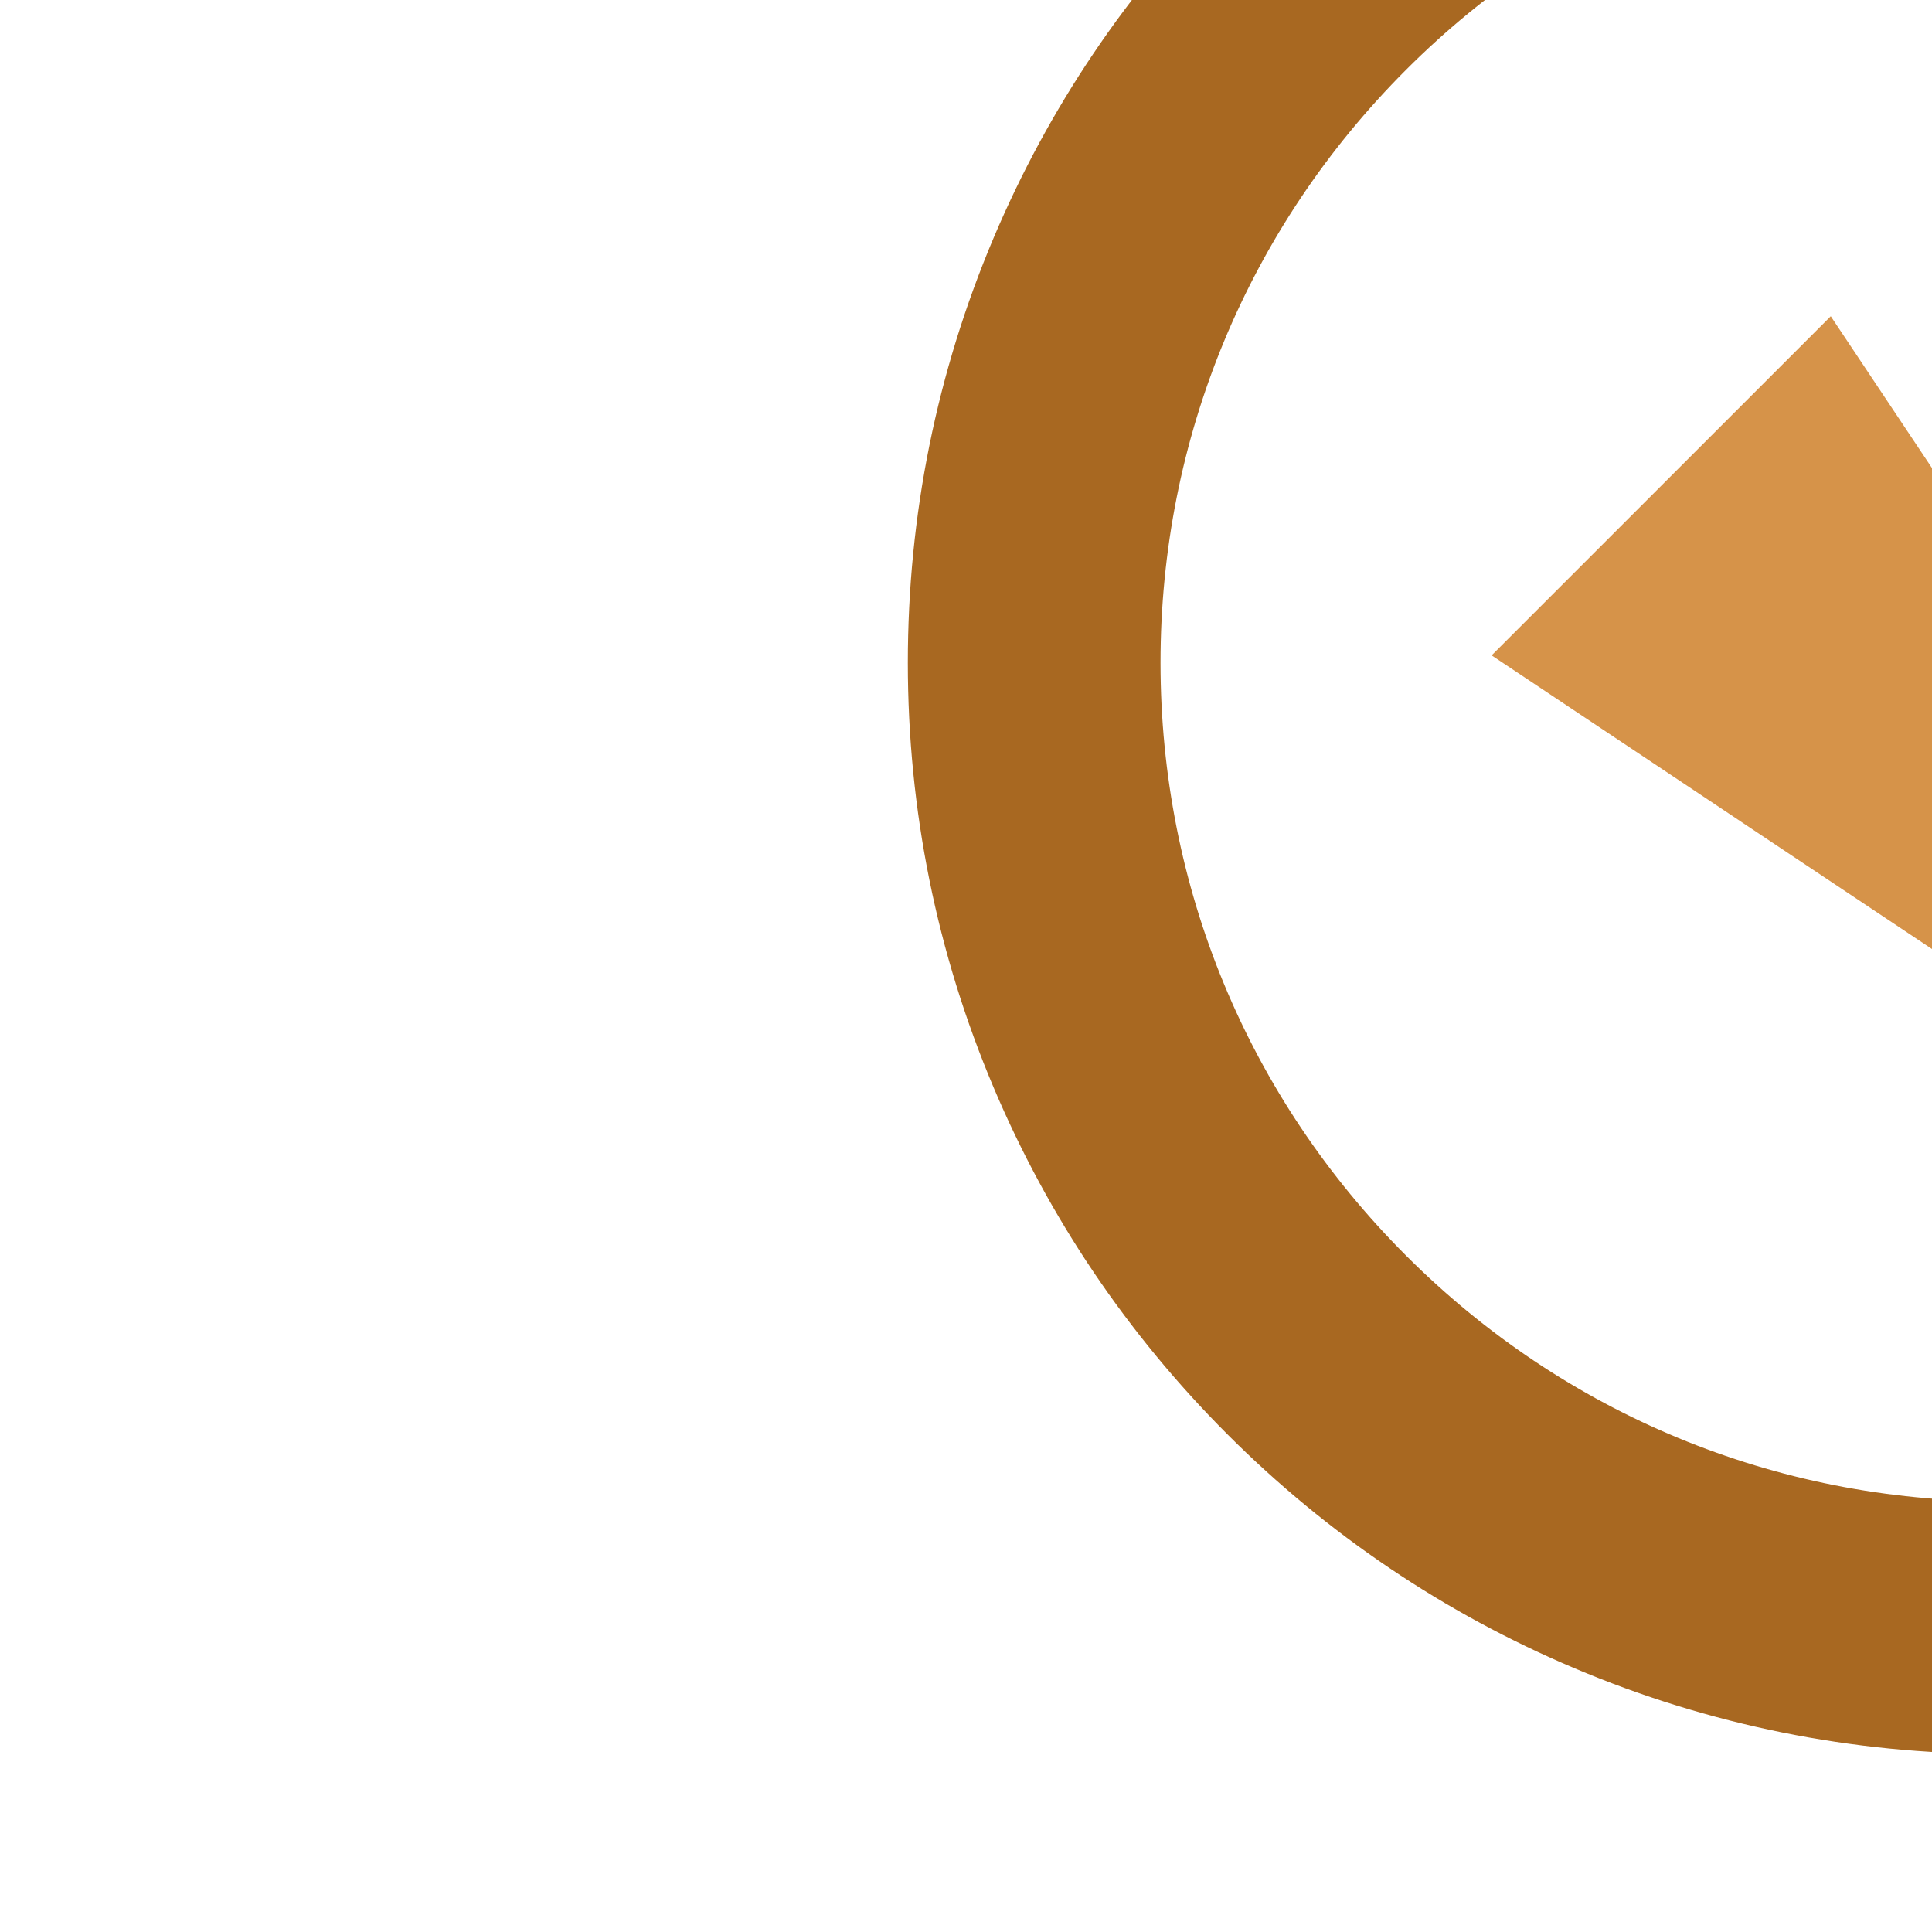 <?xml version="1.0" encoding="UTF-8" standalone="no"?>
<!-- Created with Inkscape (http://www.inkscape.org/) -->

<svg
   width="50"
   height="50"
   viewBox="0 0 13.229 13.229"
   version="1.1"
   id="svg5"
   inkscape:version="1.1.2 (0a00cf5339, 2022-02-04)"
   sodipodi:docname="check_in.svg"
   xmlns:inkscape="http://www.inkscape.org/namespaces/inkscape"
   xmlns:sodipodi="http://sodipodi.sourceforge.net/DTD/sodipodi-0.dtd"
   xmlns:xlink="http://www.w3.org/1999/xlink"
   xmlns="http://www.w3.org/2000/svg"
   xmlns:svg="http://www.w3.org/2000/svg">
  <sodipodi:namedview
     id="namedview7"
     pagecolor="#ffffff"
     bordercolor="#cccccc"
     borderopacity="1"
     inkscape:pageshadow="0"
     inkscape:pageopacity="1"
     inkscape:pagecheckerboard="0"
     inkscape:document-units="px"
     showgrid="false"
     units="px"
     width="600px"
     inkscape:zoom="3.5779603"
     inkscape:cx="46.11566"
     inkscape:cy="52.823392"
     inkscape:window-width="1366"
     inkscape:window-height="714"
     inkscape:window-x="0"
     inkscape:window-y="22"
     inkscape:window-maximized="1"
     inkscape:current-layer="layer1" />
  <defs
     id="defs2">
    <clipPath
       id="XMLID_5_">
      <use
         xlink:href="#XMLID_16772_"
         style="overflow:visible"
         id="use17"
         x="0"
         y="0"
         width="100%"
         height="100%" />
    </clipPath>
    <clipPath
       id="clipPath6875">
      <use
         xlink:href="#XMLID_16772_"
         style="overflow:visible"
         id="use6873"
         x="0"
         y="0"
         width="100%"
         height="100%" />
    </clipPath>
    <clipPath
       id="clipPath6879">
      <use
         xlink:href="#XMLID_16772_"
         style="overflow:visible"
         id="use6877"
         x="0"
         y="0"
         width="100%"
         height="100%" />
    </clipPath>
    <clipPath
       id="clipPath6883">
      <use
         xlink:href="#XMLID_16772_"
         style="overflow:visible"
         id="use6881"
         x="0"
         y="0"
         width="100%"
         height="100%" />
    </clipPath>
    <clipPath
       id="clipPath6887">
      <use
         xlink:href="#XMLID_16772_"
         style="overflow:visible"
         id="use6885"
         x="0"
         y="0"
         width="100%"
         height="100%" />
    </clipPath>
    <polygon
       id="polygon14676"
       points="111.8,446.4 111.8,55.6 388.2,55.6 388.2,446.4 " />
    <polygon
       id="polygon15913"
       points="111.8,446.4 111.8,55.6 388.2,55.6 388.2,446.4 " />
    <clipPath
       clipPathUnits="userSpaceOnUse"
       id="clipPath13492">
      <rect
         style="fill:#ffff00;fill-opacity:1;stroke:none;stroke-width:1.315;stroke-linecap:round;stroke-linejoin:round;stroke-miterlimit:4;stroke-dasharray:none;stroke-opacity:1;paint-order:fill markers stroke;stop-color:#000000"
         id="rect13494"
         width="125.616"
         height="178.287"
         x="-235.195"
         y="-43.098"
         ry="4.251"
         rx="4.589"
         transform="scale(-1,1)" />
    </clipPath>
    <clipPath
       clipPathUnits="userSpaceOnUse"
       id="clipPath862">
      <path
         d="m 249.583,67.646 43.551,-26.905 10.98,17.774 C 279.266,69.637 260.563,85.42 260.563,85.42 v 0 z"
         id="path860" />
    </clipPath>
    <clipPath
       clipPathUnits="userSpaceOnUse"
       id="clipPath874">
      <path
         d="m 256.472,67.481 c 0,0 4.938,-4.584 16.21,-11.547 v 0 c 12.25,-7.568 17.581,-9.328 17.581,-9.328 v 0 l 35.904,41.643 -48.524,29.979 z"
         id="path872" />
    </clipPath>
  </defs>
  <g
     inkscape:label="Layer 1"
     inkscape:groupmode="layer"
     id="layer1">
    <g
       id="g847"
       transform="matrix(0.002,0,0,-0.002,-17.507,15.75)"
       style="fill:#a86821;fill-opacity:1">
      <path
         d="m 18468.7,5606.2 c 0,-766.9 -298.7,-1487.9 -840.9,-2030.1 -542.3,-542.3 -1263.3,-840.9 -2030.1,-840.9 -766.9,0 -1487.9,298.6 -2030.1,840.9 -542.3,542.2 -840.9,1263.2 -840.9,2030.1 0,766.8 298.6,1487.8 840.9,2030.1 542.2,542.2 1263.2,840.9 2030.1,840.9 h 683.2 v 865.1 h -683.2 c -504.2,0 -993.6,-98.8 -1454.4,-293.8 -445,-188.2 -844.5,-457.5 -1187.5,-800.5 -342.9,-343 -612.3,-742.5 -800.5,-1187.4 -194.9,-460.9 -293.7,-950.2 -293.7,-1454.4 0,-504.2 98.8,-993.5 293.7,-1454.4 188.2,-445 457.6,-844.5 800.5,-1187.5 343,-342.9 742.5,-612.3 1187.5,-800.5 460.9,-194.9 950.2,-293.8 1454.4,-293.8 504.2,0 993.5,98.9 1454.4,293.8 444.9,188.2 844.4,457.6 1187.4,800.5 343,343 612.3,742.5 800.5,1187.5 195,460.9 293.8,950.2 293.8,1454.4 v 574.5 h -865.1 v -574.5"
         style="fill:#a86821;fill-opacity:1;fill-rule:nonzero;stroke:none"
         id="path18" />
      <path
         d="m 15813.3,5604.7 -791.9,1187.6 -1161.1,-1161.1 1648.9,-1099.5 396.8,-264.6 255.6,311.6 3937.4,4799.9 -1145.6,855.7 -3140.1,-4629.6"
         style="fill:#d69349;fill-opacity:1;fill-rule:nonzero;stroke:none"
         id="path20" />
    </g>
  </g>
</svg>
